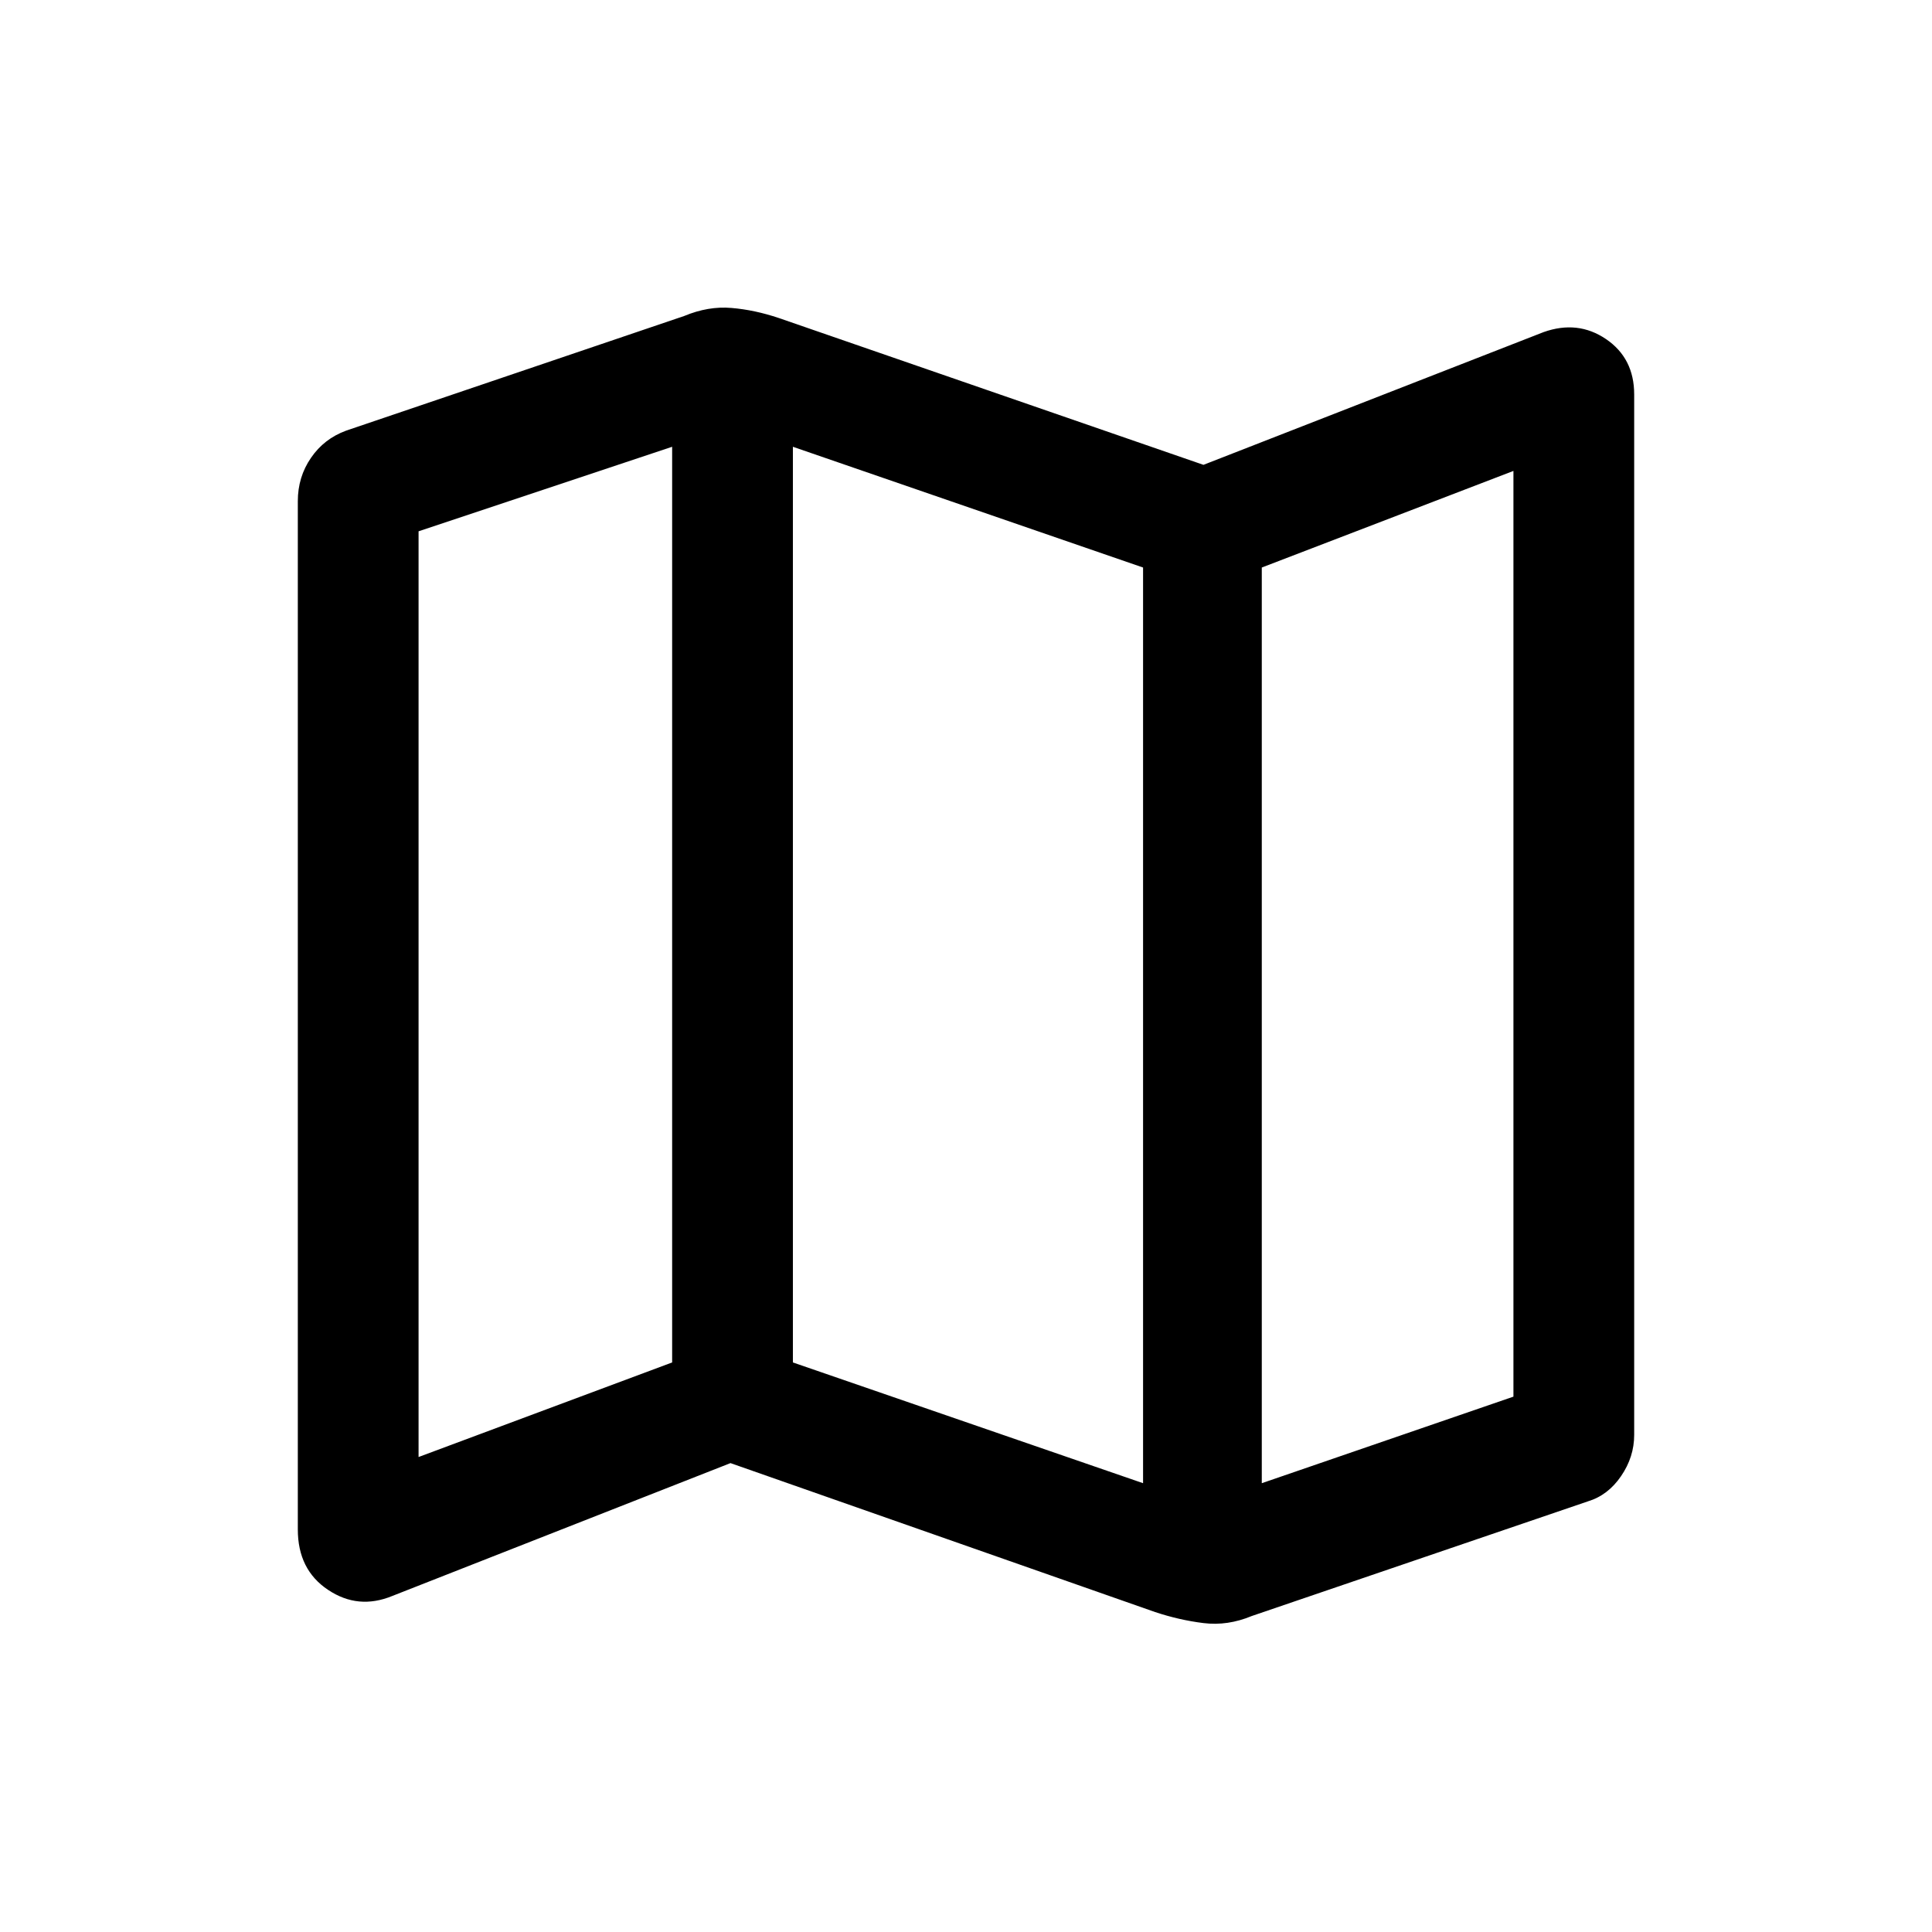 <svg xmlns="http://www.w3.org/2000/svg" height="20" width="20"><path d="m11.958 16.688-4.396-1.542-3.5 1.375q-.354.146-.666-.063-.313-.208-.313-.625V5.188q0-.25.136-.448.135-.198.364-.282l3.5-1.187q.25-.104.49-.083.239.02.489.104l4.396 1.52 3.521-1.374q.354-.126.646.072.292.198.292.573v10.771q0 .229-.136.427-.135.198-.343.261l-3.48 1.187q-.25.104-.5.073t-.5-.114Zm-.125-1.334V5.875l-3.625-1.25v9.479Zm1.229 0 2.605-.896V4.875l-2.605 1Zm-8.729-.271 2.625-.979V4.625L4.333 5.5Zm8.729-9.208v9.479Zm-6.104-1.25v9.479Z"/></svg>